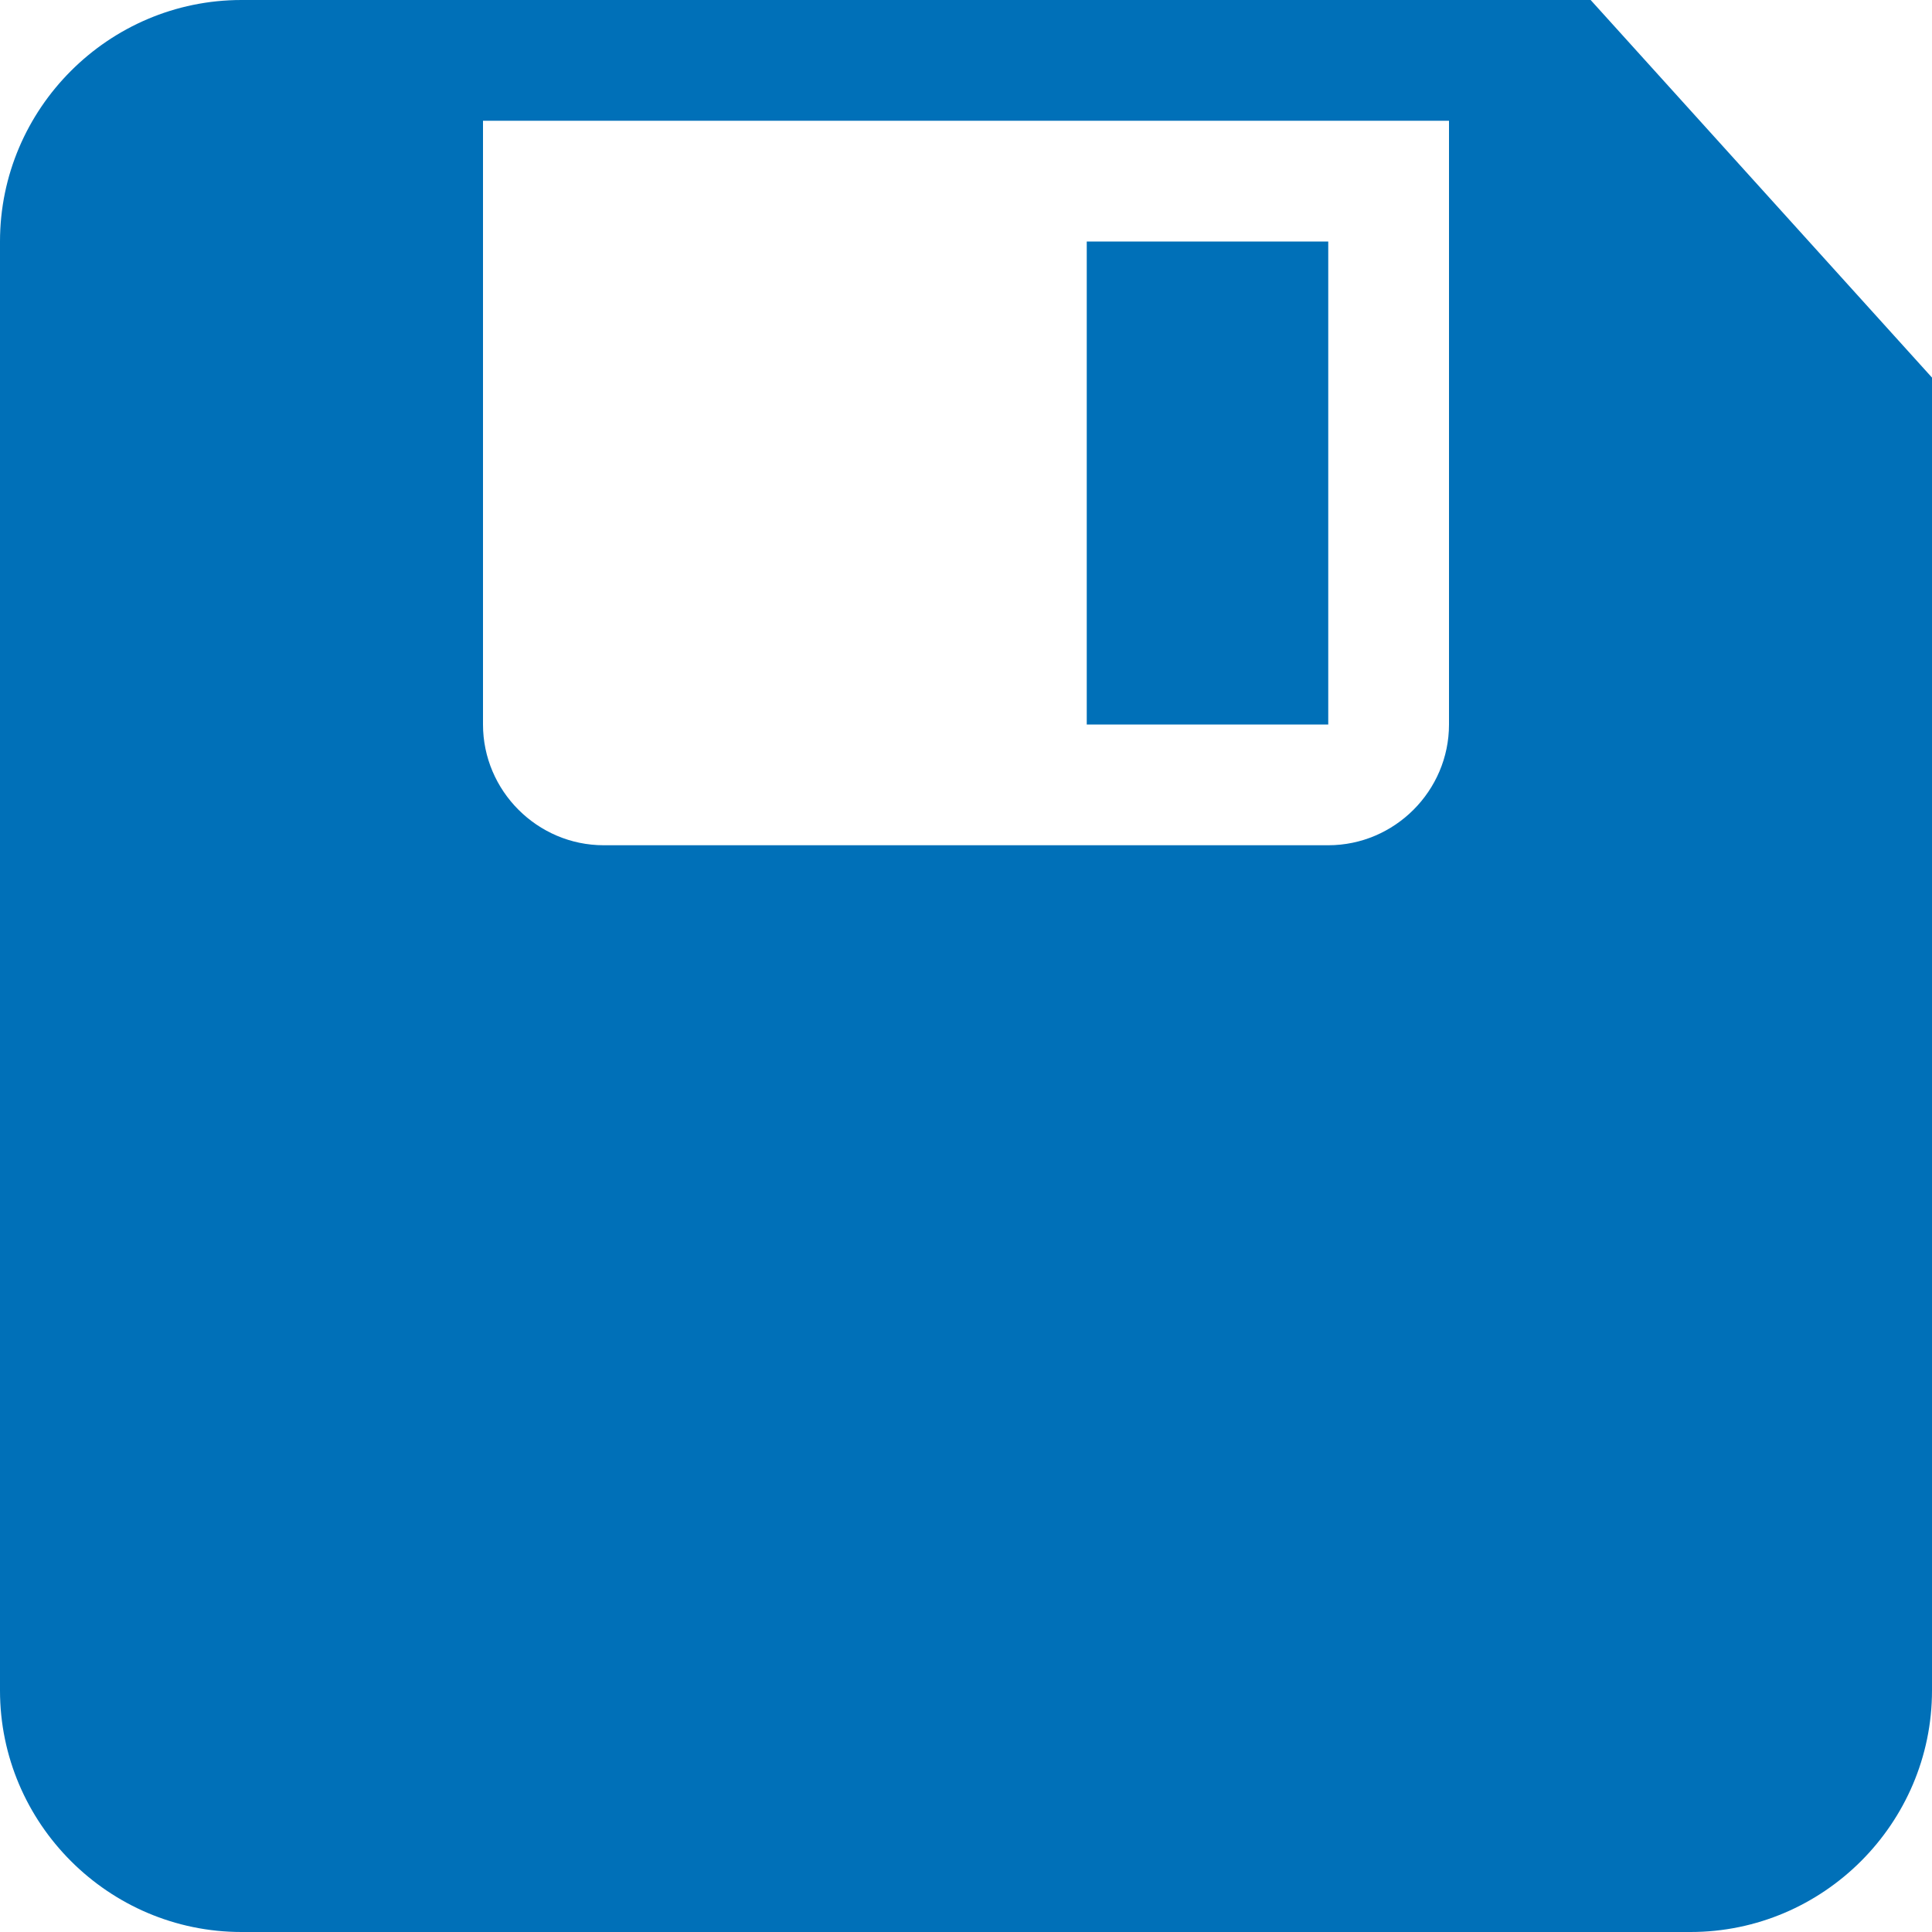 <svg width="70" height="70" viewBox="0 0 70 70" fill="none" xmlns="http://www.w3.org/2000/svg">
<path d="M57.632 0H8.75C3.933 0 0 3.938 0 8.75V61.25C0 66.062 3.933 70 8.75 70H61.25C66.067 70 70 66.062 70 61.25V13.681L57.632 0ZM52.5 26.25C52.5 28.652 50.531 30.625 48.125 30.625H21.875C19.469 30.625 17.5 28.652 17.5 26.25V4.375H52.5V26.25ZM48.125 8.75H39.375V26.25H48.125V8.75Z" fill="#0070B8"/>
</svg>
